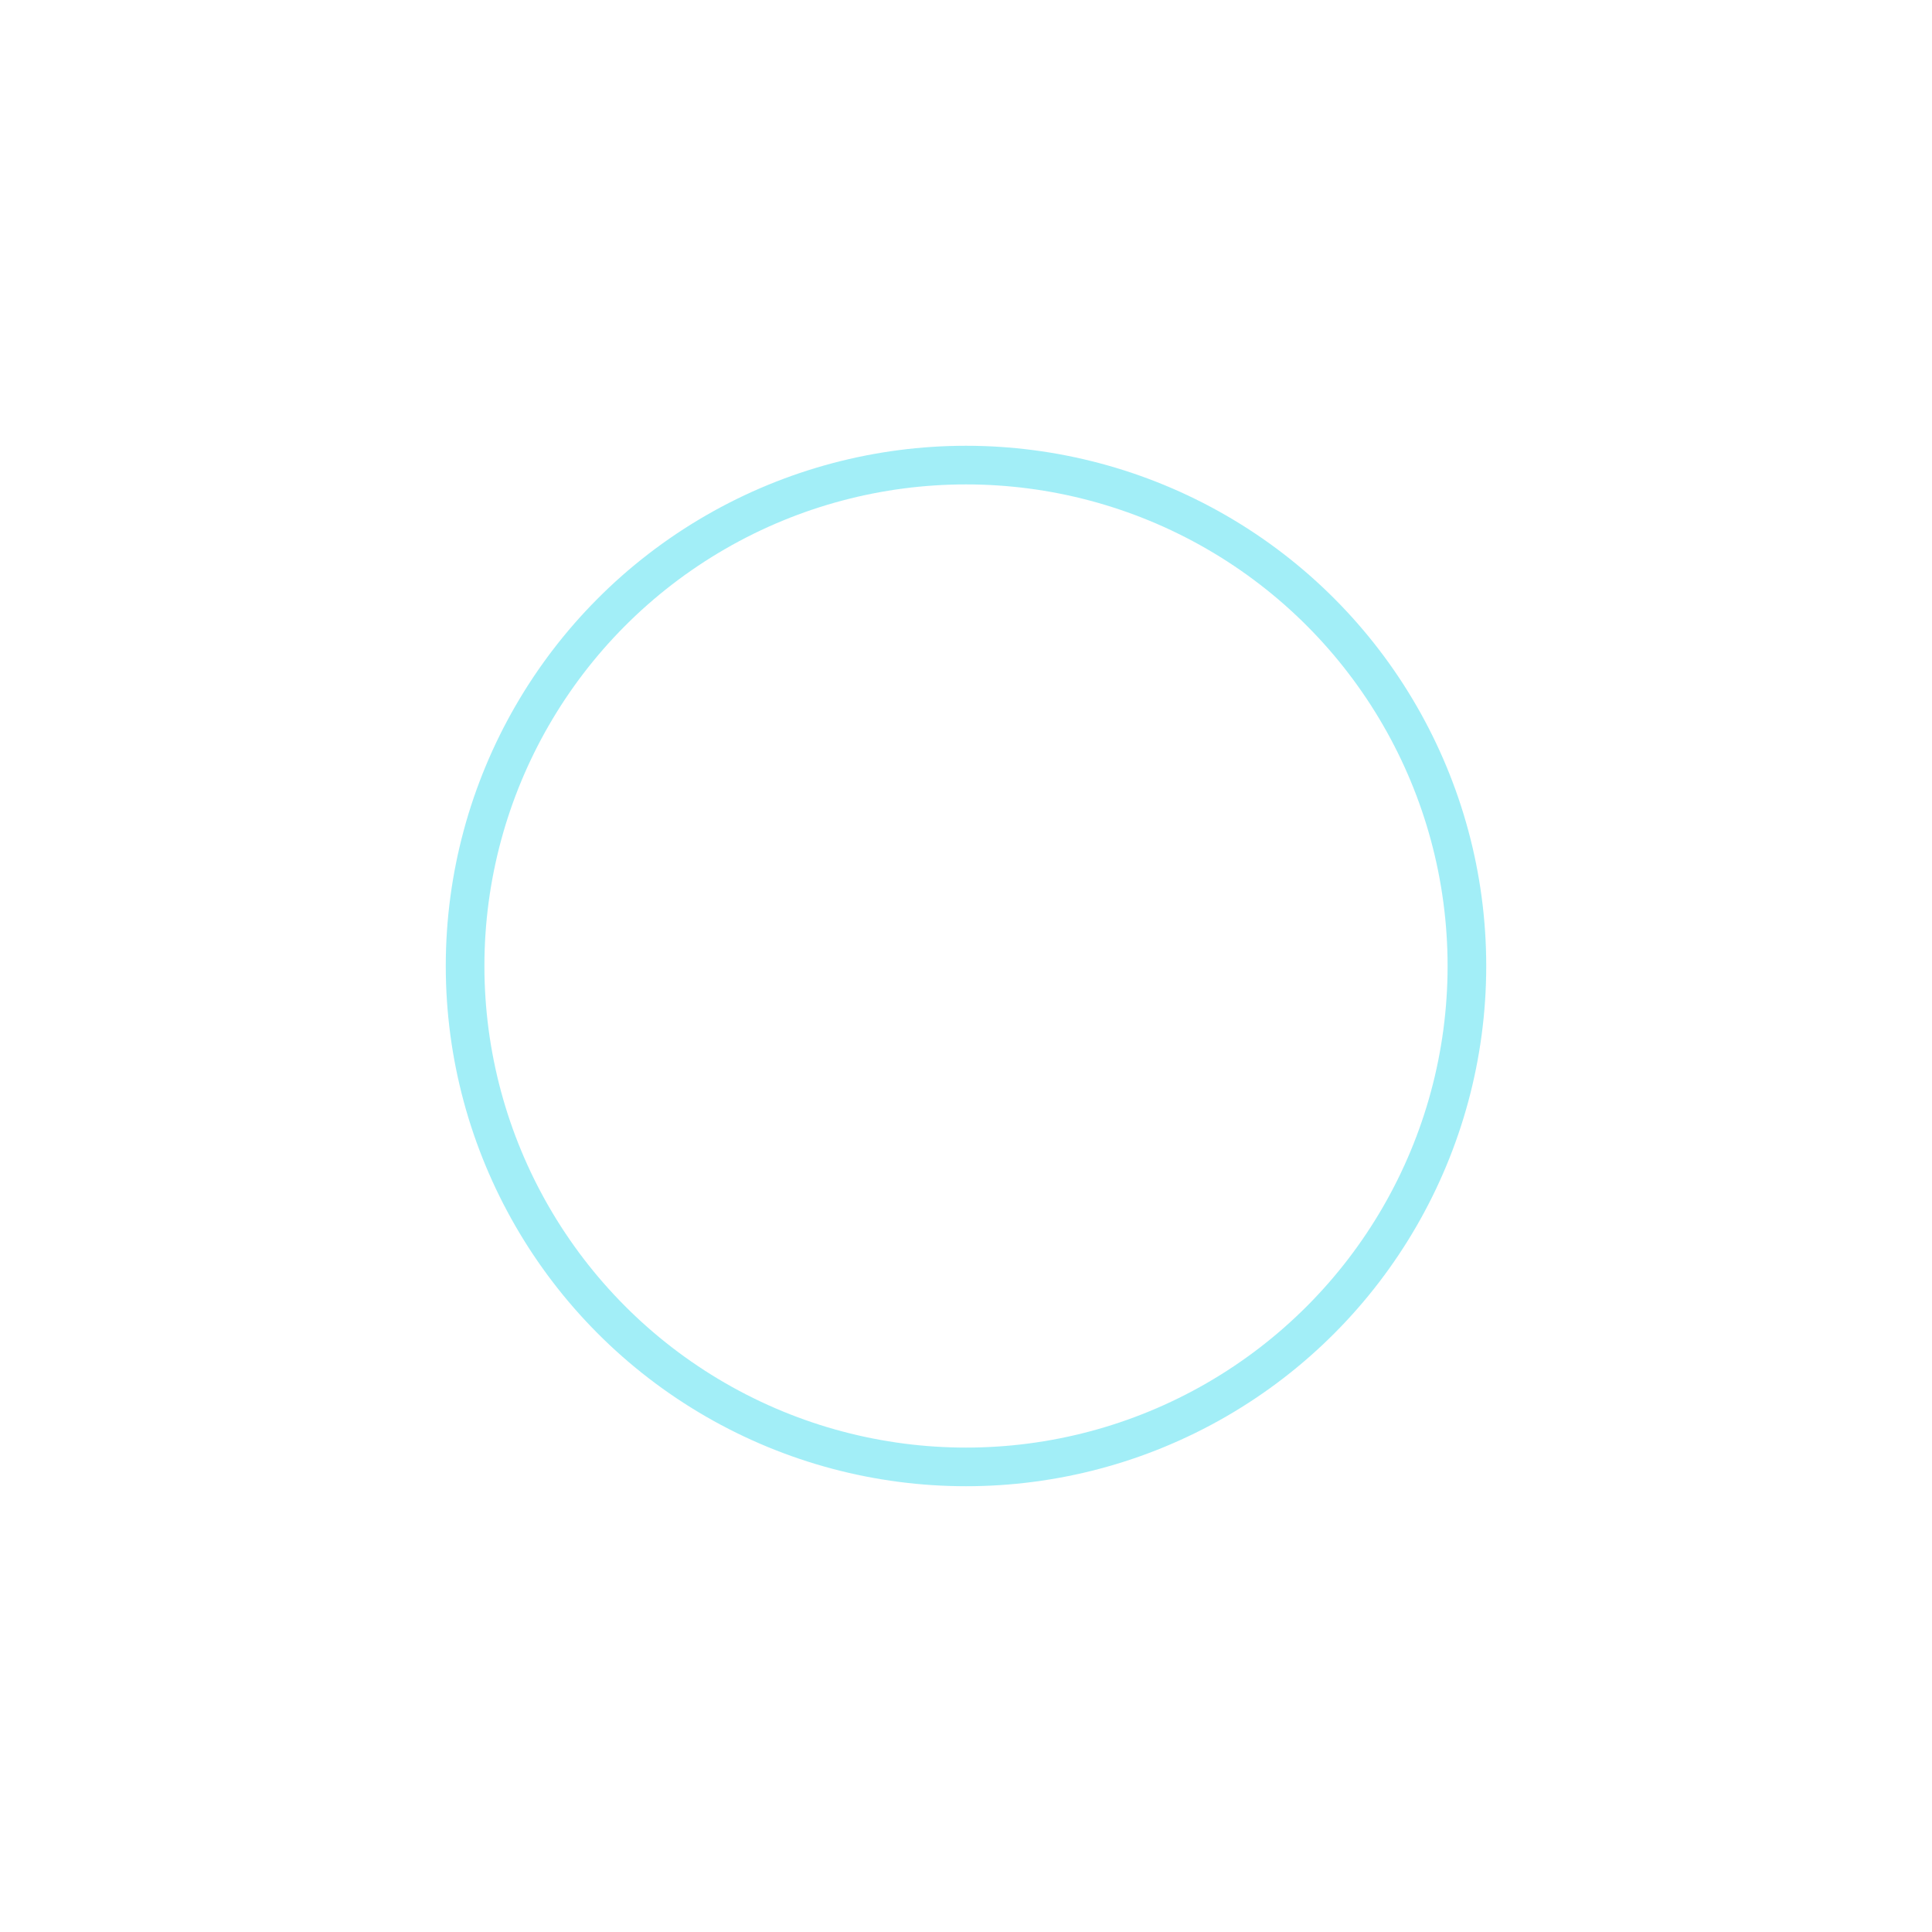 <?xml version="1.0" encoding="utf-8"?><svg xmlns="http://www.w3.org/2000/svg" xmlns:xlink="http://www.w3.org/1999/xlink" width="200px" height="200px" viewBox="0 0 100 100" preserveAspectRatio="xMidYMid" style="margin-right:-2px;display:block;background-repeat-y:initial;background-repeat-x:initial;background-color:rgb(255, 255, 255);animation-play-state:paused" ><circle cx="50" cy="50" r="0" fill="none" stroke="#e90c59" stroke-width="2" opacity="1" style="animation-play-state:paused" ></circle>
<circle cx="50" cy="50" r="25.927" fill="none" stroke="#46dff0" stroke-width="2" opacity="0.5" style="opacity:0.5;animation-play-state:paused" ></circle><!-- generated by https://loading.io/ --></svg>